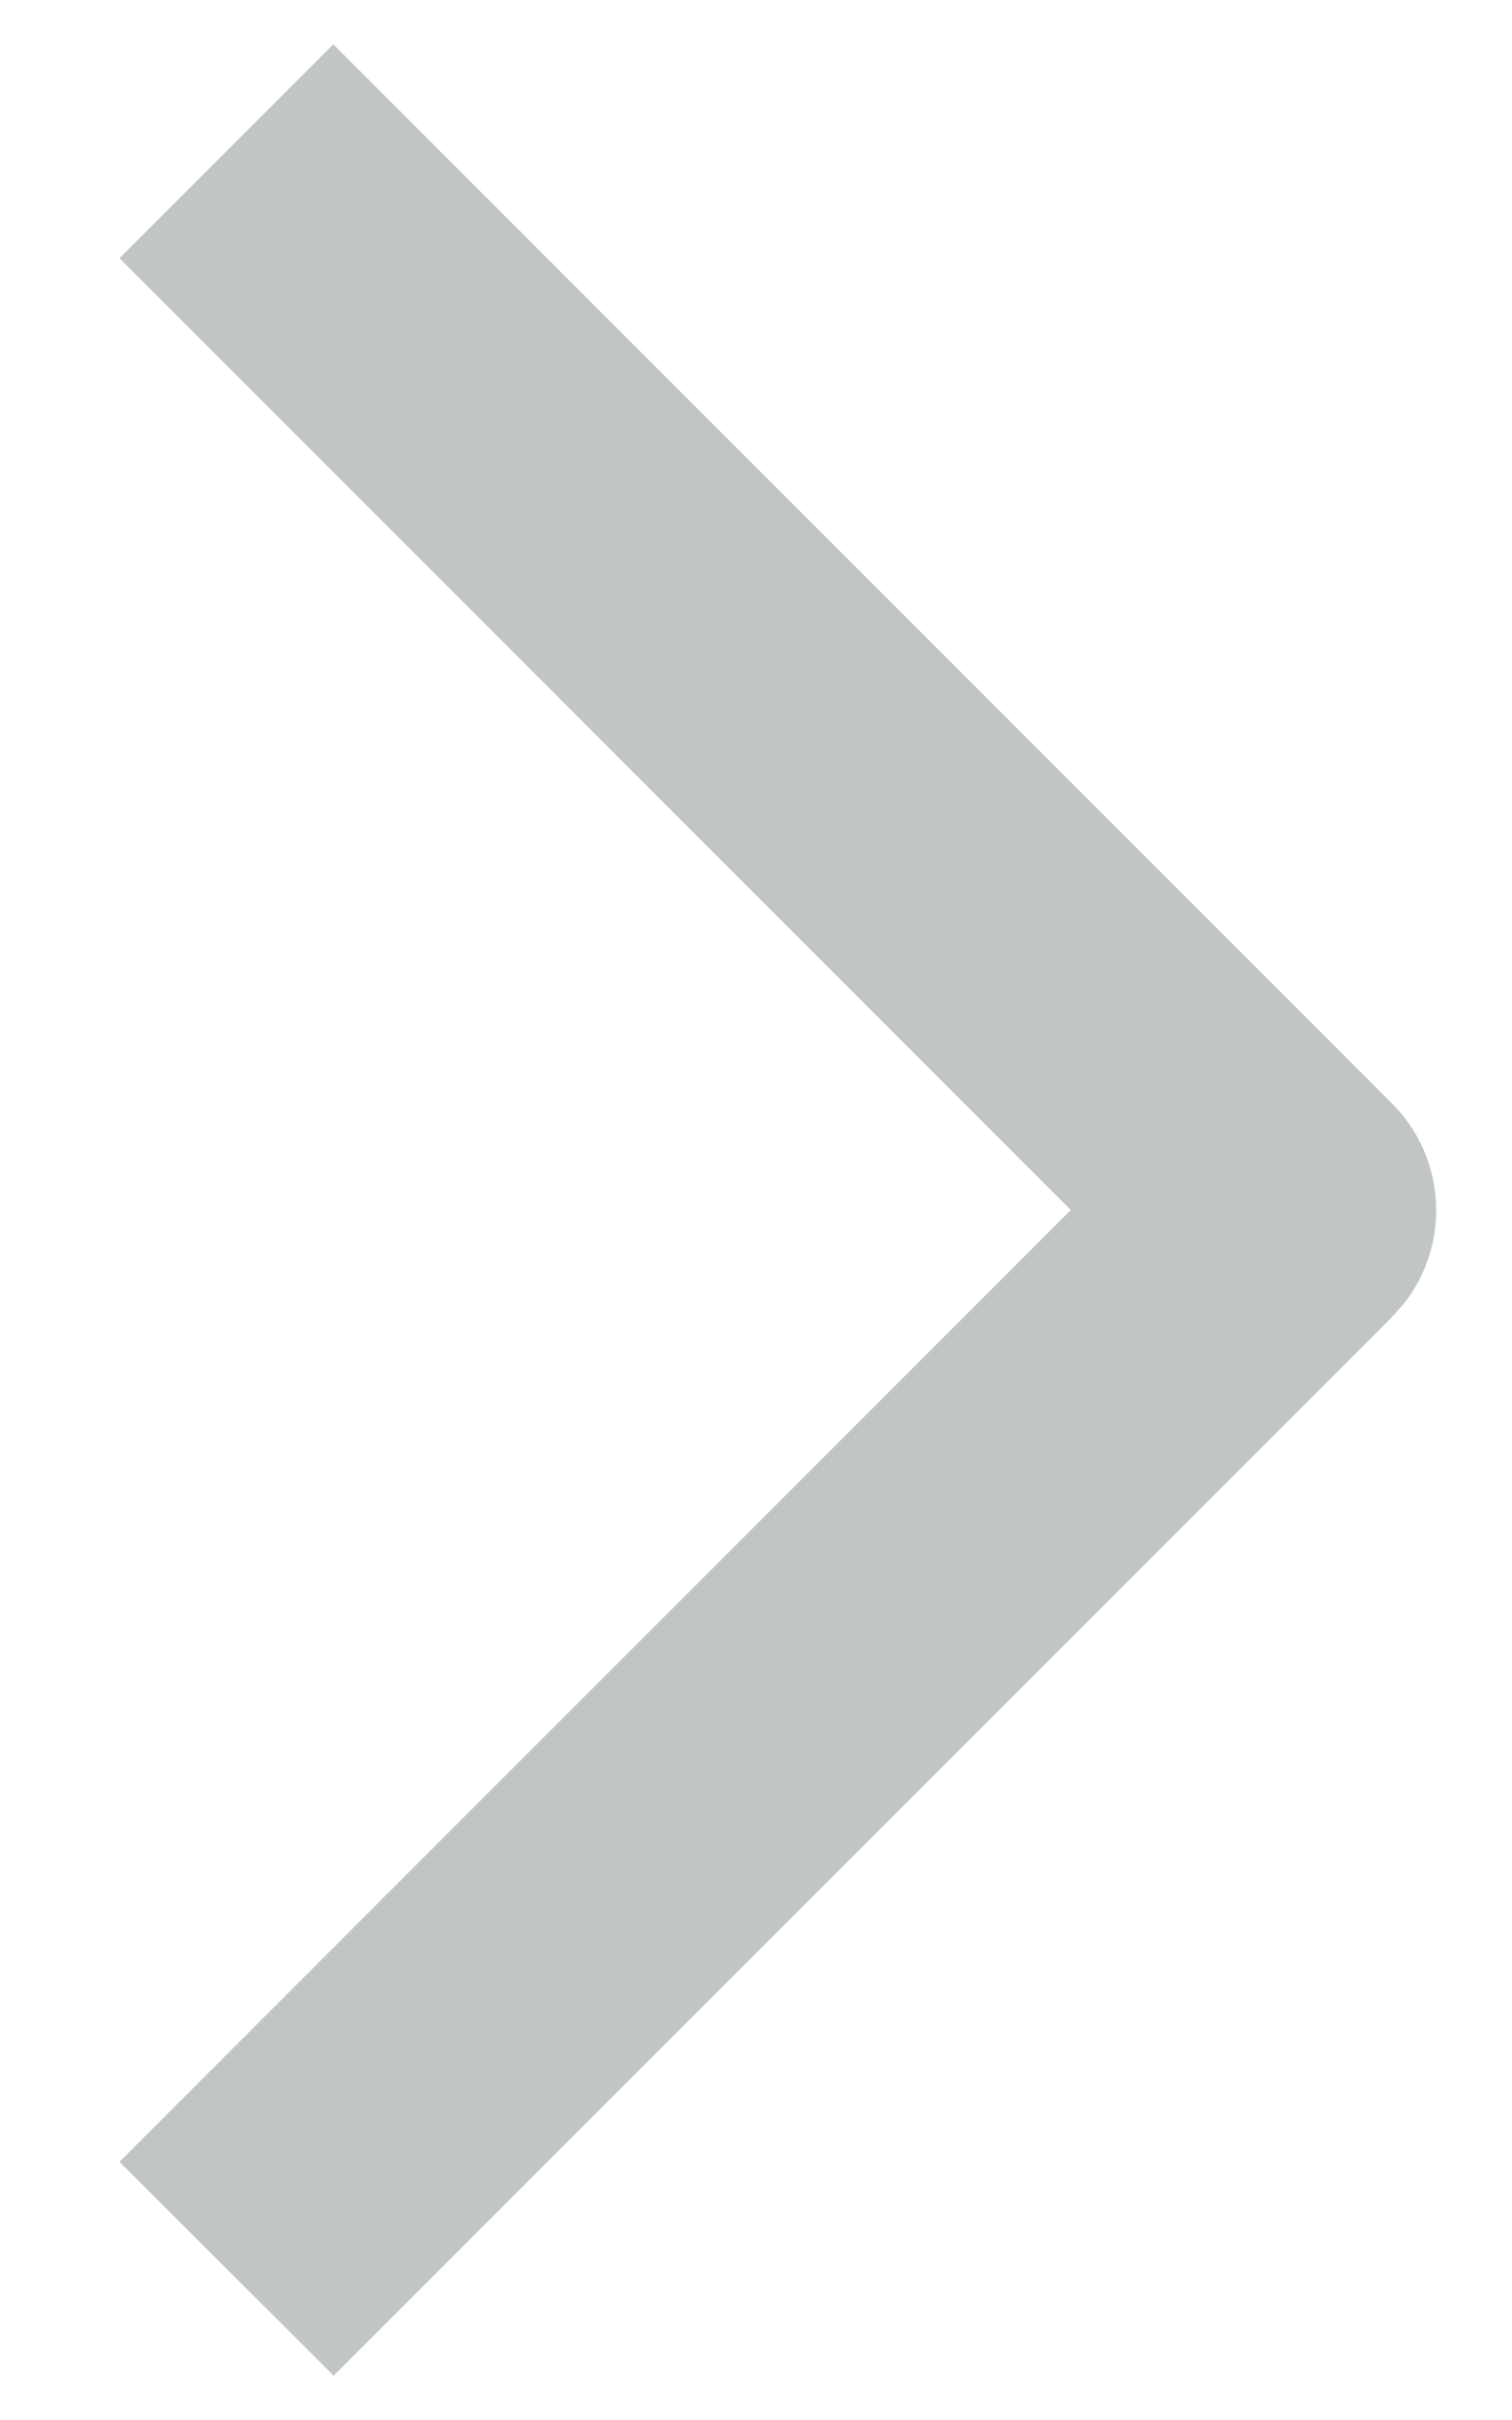 <svg width="10" height="16" viewBox="0 0 10 16" fill="none" xmlns="http://www.w3.org/2000/svg">
<path d="M2.204 0.293L9.204 7.293C9.561 7.648 9.598 8.214 9.29 8.613L9.207 8.707L2.207 15.707L0.79 14.293L7.082 8L0.79 1.707L2.204 0.293Z" fill="#C1C6C5"/>
</svg>
